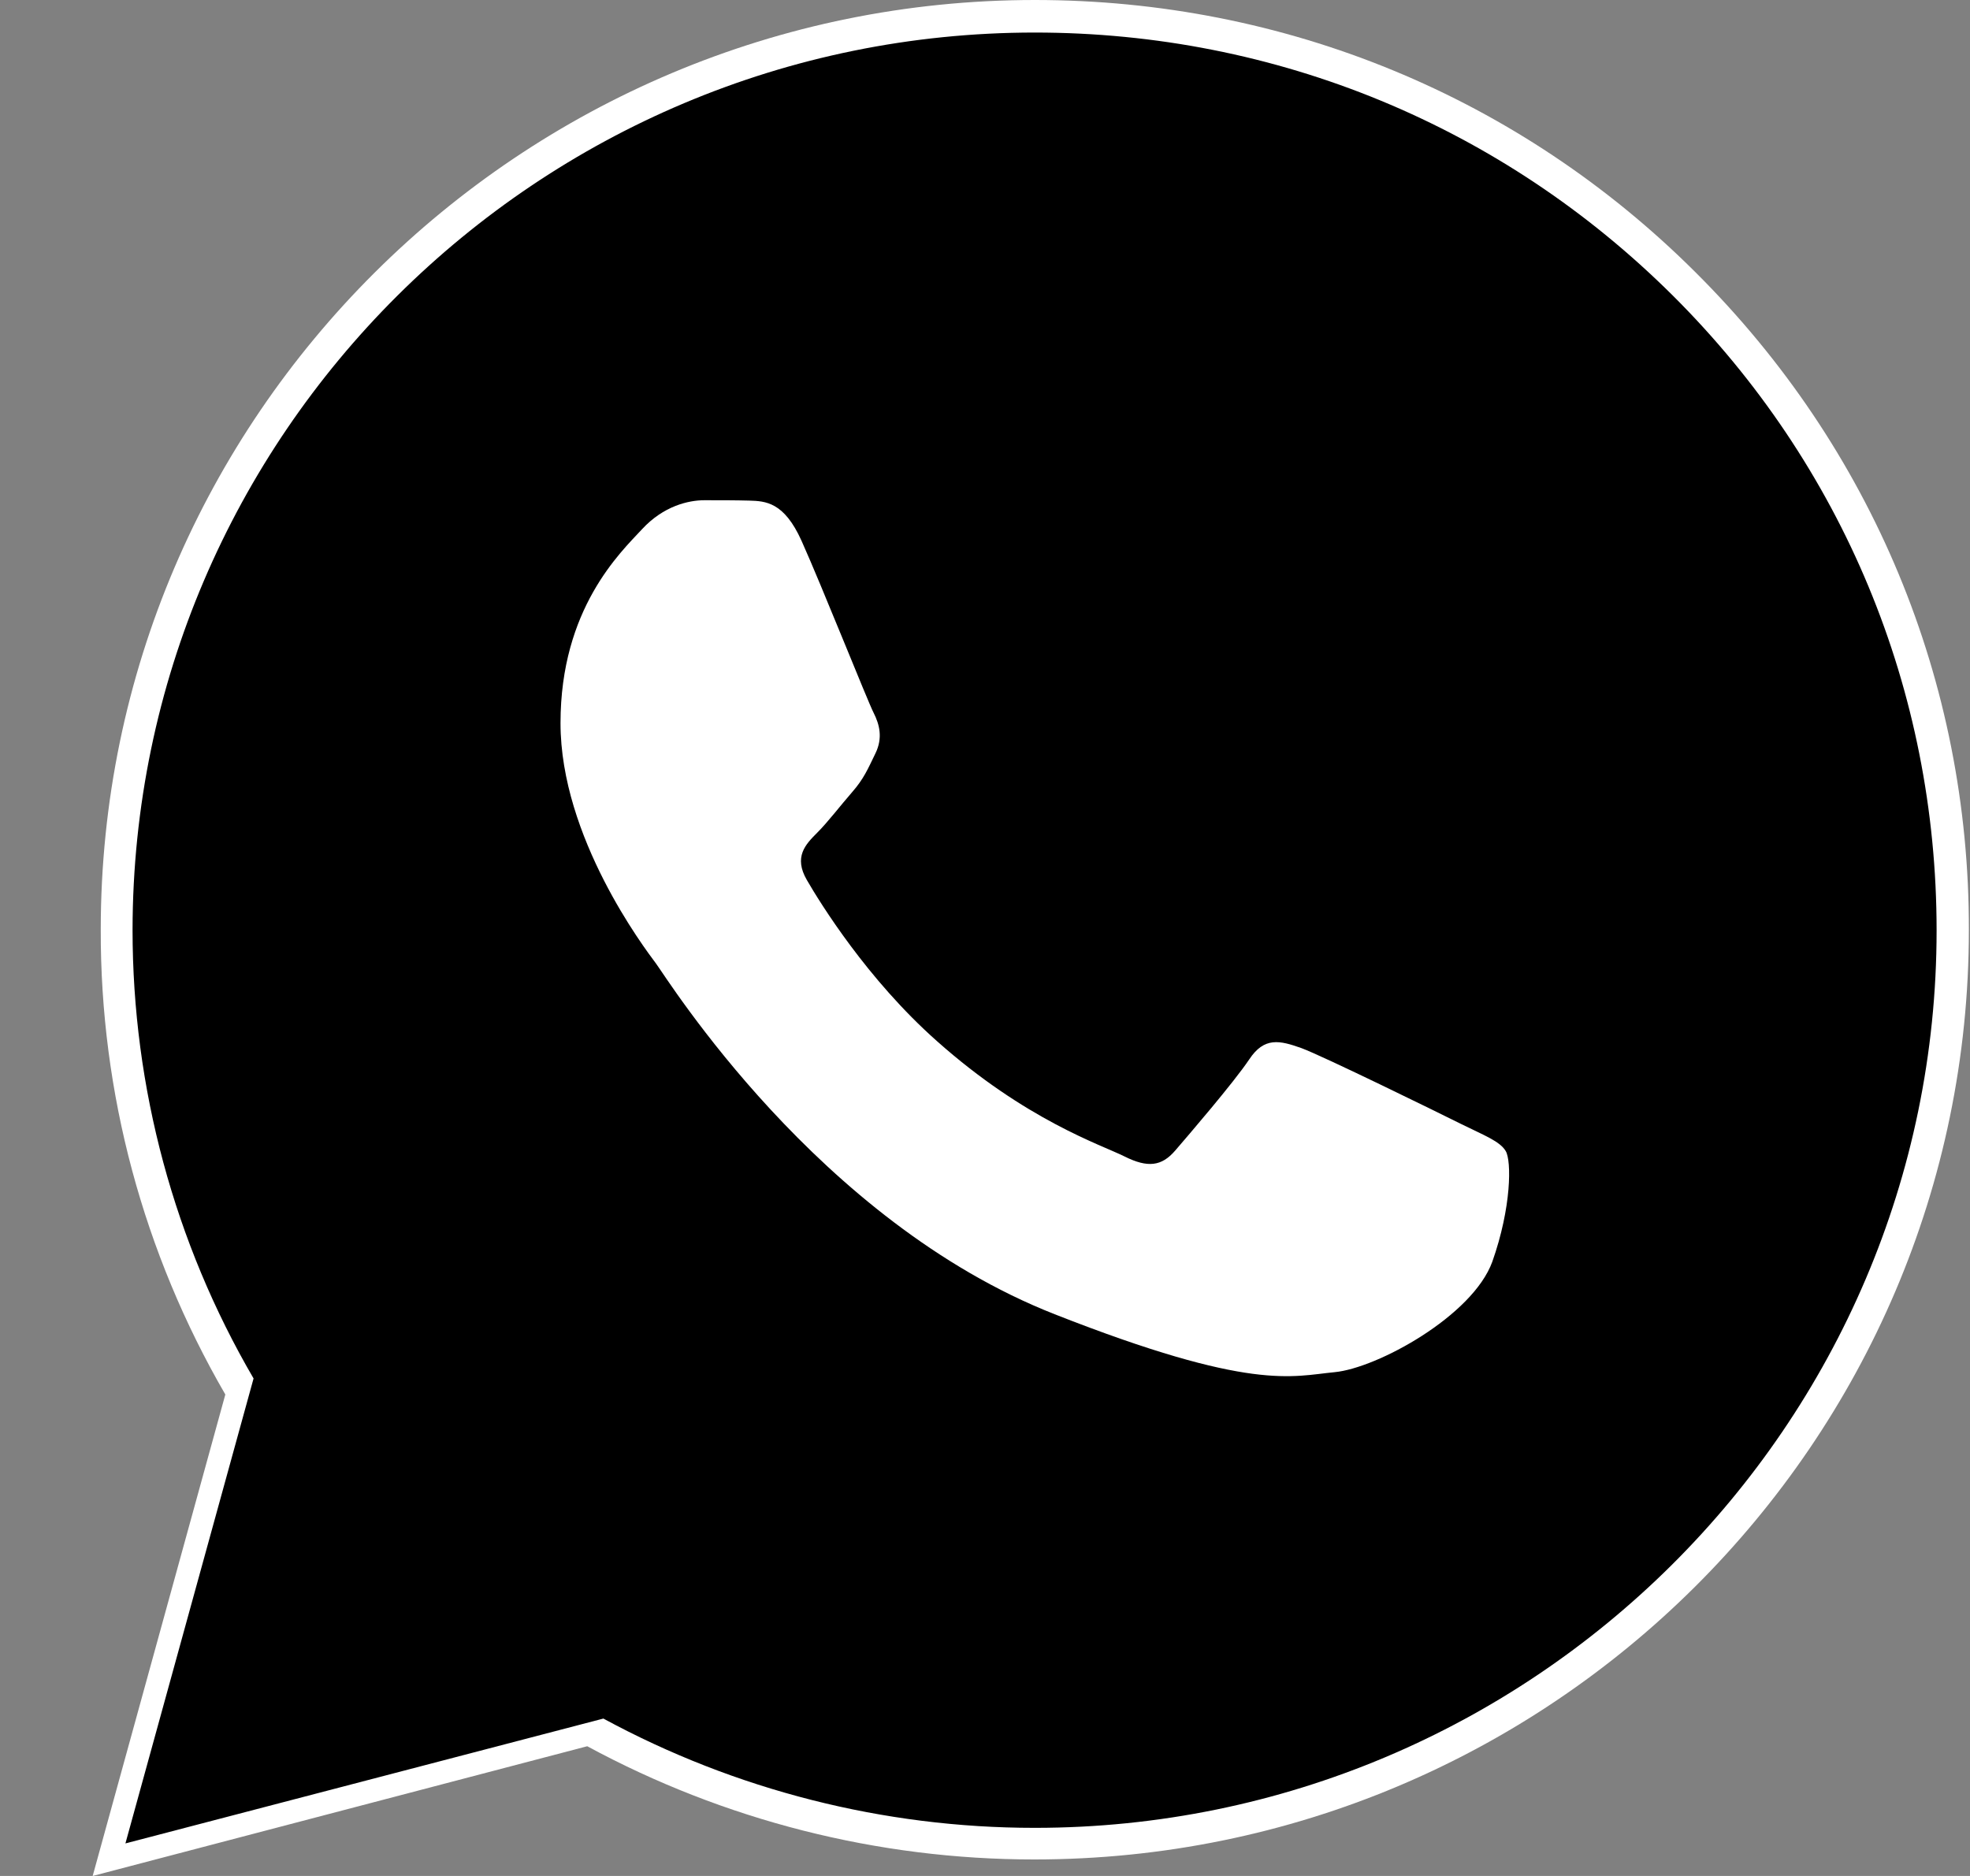 <svg width="21" height="20" viewBox="0 0 21 20" fill="none" xmlns="http://www.w3.org/2000/svg">
<rect x="0" y="0" width="21" height="20" fill="#808080" stroke="none"/>
<path d="M0.988 20L2.402 14.867C1.528 13.36 1.069 11.654 1.074 9.91C1.074 4.444 5.544 0 11.031 0C13.696 0 16.198 1.031 18.075 2.904C19.957 4.777 20.993 7.267 20.988 9.914C20.988 15.38 16.518 19.824 11.027 19.824H11.022C9.355 19.824 7.717 19.406 6.26 18.617L0.988 20ZM6.514 16.825L6.814 17.006C8.085 17.757 9.541 18.151 11.027 18.156H11.031C15.592 18.156 19.307 14.463 19.307 9.919C19.307 7.719 18.448 5.651 16.886 4.092C15.325 2.533 13.242 1.678 11.031 1.678C6.471 1.673 2.755 5.366 2.755 9.91C2.755 11.464 3.19 12.98 4.021 14.292L4.217 14.605L3.381 17.643L6.514 16.825Z" fill="white"/>
<path d="M1.337 19.653L2.703 14.696C1.857 13.246 1.413 11.597 1.413 9.914C1.418 4.639 5.73 0.347 11.031 0.347C13.605 0.347 16.017 1.345 17.832 3.151C19.646 4.957 20.644 7.362 20.644 9.919C20.644 15.195 16.327 19.487 11.031 19.487H11.027C9.417 19.487 7.836 19.083 6.432 18.322L1.337 19.653Z" fill="currentColor"/>
<path d="M0.988 20L2.402 14.867C1.528 13.36 1.069 11.654 1.074 9.91C1.074 4.444 5.544 0 11.031 0C13.696 0 16.198 1.031 18.075 2.904C19.957 4.777 20.993 7.267 20.988 9.914C20.988 15.38 16.518 19.824 11.027 19.824H11.022C9.355 19.824 7.717 19.406 6.26 18.617L0.988 20ZM6.514 16.825L6.814 17.006C8.085 17.757 9.541 18.151 11.027 18.156H11.031C15.592 18.156 19.307 14.463 19.307 9.919C19.307 7.719 18.448 5.651 16.886 4.092C15.325 2.533 13.242 1.678 11.031 1.678C6.471 1.673 2.755 5.366 2.755 9.91C2.755 11.464 3.19 12.98 4.021 14.292L4.217 14.605L3.381 17.643L6.514 16.825Z" fill=""/>
<path fill-rule="evenodd" clip-rule="evenodd" d="M8.544 5.765C8.358 5.352 8.162 5.342 7.985 5.337C7.842 5.333 7.675 5.333 7.508 5.333C7.34 5.333 7.073 5.394 6.844 5.642C6.615 5.889 5.975 6.488 5.975 7.709C5.975 8.926 6.868 10.105 6.992 10.271C7.116 10.437 8.716 13.018 11.242 14.011C13.343 14.838 13.773 14.672 14.227 14.629C14.68 14.586 15.698 14.03 15.908 13.451C16.113 12.871 16.113 12.376 16.051 12.272C15.989 12.167 15.822 12.105 15.573 11.982C15.325 11.858 14.103 11.259 13.873 11.174C13.644 11.093 13.477 11.05 13.315 11.297C13.148 11.545 12.67 12.101 12.527 12.267C12.383 12.434 12.235 12.453 11.987 12.329C11.739 12.205 10.936 11.944 9.986 11.098C9.246 10.442 8.744 9.629 8.601 9.382C8.458 9.135 8.587 9.002 8.711 8.878C8.821 8.769 8.959 8.588 9.083 8.446C9.208 8.303 9.251 8.199 9.332 8.032C9.413 7.866 9.375 7.723 9.313 7.6C9.251 7.481 8.764 6.255 8.544 5.765Z" fill="white"/>
</svg>
